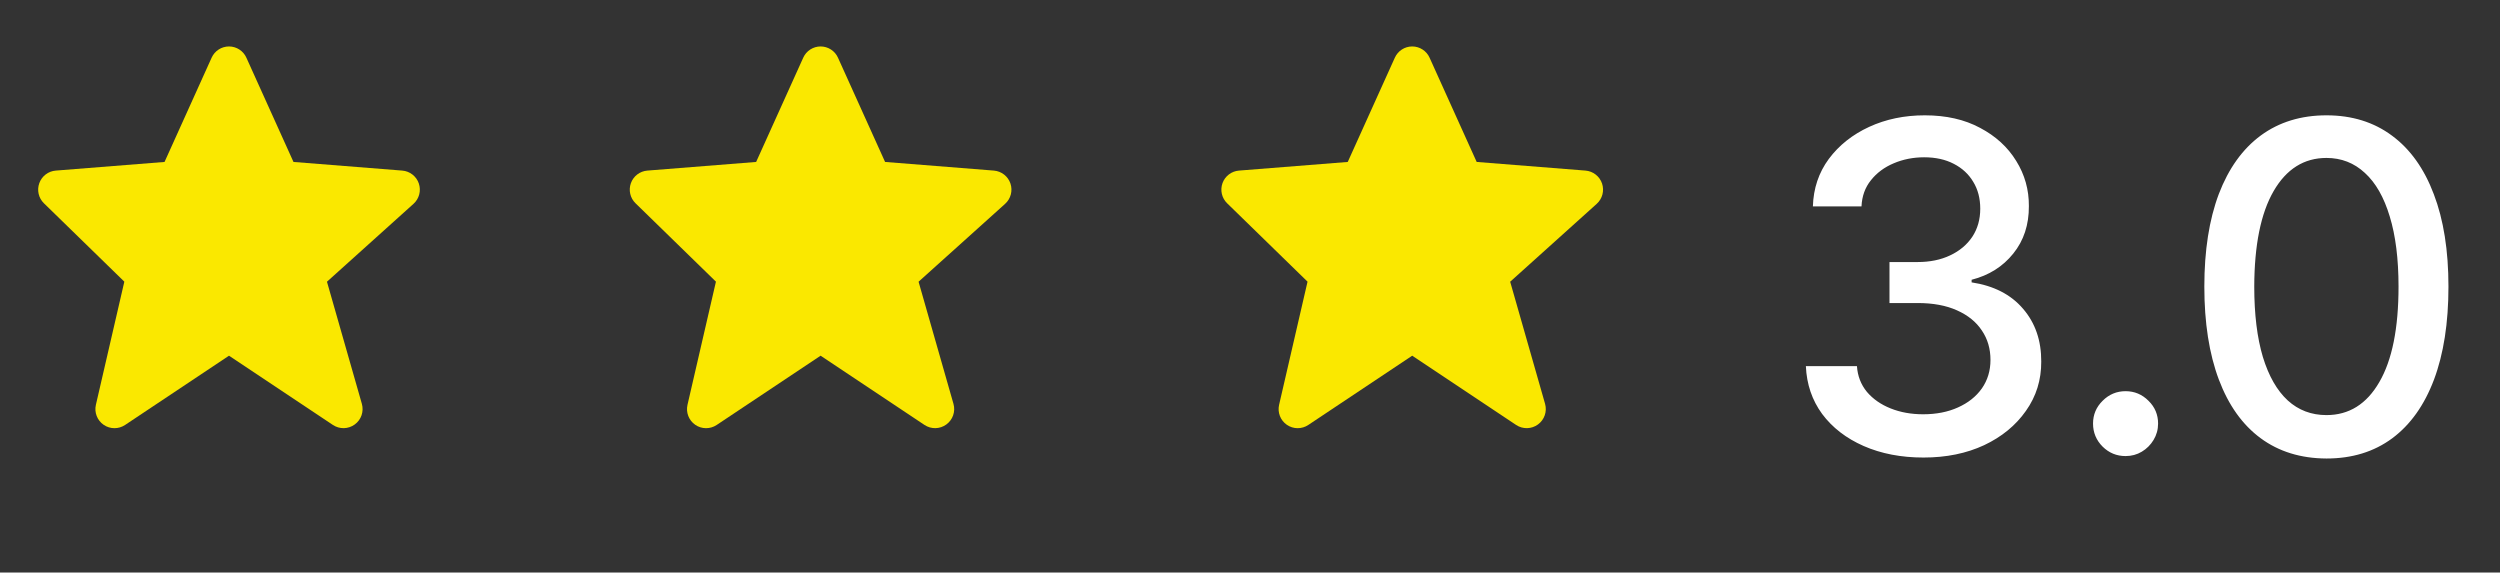 <svg width="131" height="30" viewBox="0 0 131 30" fill="none" xmlns="http://www.w3.org/2000/svg">
<rect x="0" y="0" width="131" height="30" fill="#333333" stroke="none"/>
<path d="M21.947 9.615C21.819 9.237 21.477 8.971 21.079 8.939L15.378 8.486L12.911 3.025C12.751 2.666 12.394 2.435 12 2.434C11.607 2.434 11.25 2.665 11.089 3.024L8.622 8.486L2.921 8.939C2.53 8.97 2.193 9.227 2.06 9.596C1.926 9.966 2.021 10.379 2.302 10.652L6.515 14.759L5.025 21.211C4.932 21.611 5.093 22.027 5.431 22.26C5.768 22.493 6.214 22.496 6.555 22.268L12 18.638L17.445 22.268C17.794 22.5 18.25 22.49 18.588 22.243C18.927 21.997 19.076 21.565 18.962 21.162L17.133 14.762L21.669 10.68C21.966 10.412 22.075 9.994 21.947 9.615L21.947 9.615Z" fill="#FAE800"/>
<path d="M52.947 9.615C52.819 9.237 52.477 8.971 52.079 8.939L46.378 8.486L43.911 3.025C43.751 2.666 43.394 2.435 43 2.434C42.607 2.434 42.25 2.665 42.089 3.024L39.622 8.486L33.921 8.939C33.53 8.97 33.193 9.227 33.059 9.596C32.926 9.966 33.021 10.379 33.302 10.652L37.515 14.759L36.025 21.211C35.932 21.611 36.093 22.027 36.431 22.26C36.768 22.493 37.214 22.496 37.555 22.268L43 18.638L48.445 22.268C48.794 22.5 49.25 22.49 49.588 22.243C49.927 21.997 50.076 21.565 49.962 21.162L48.133 14.762L52.669 10.68C52.966 10.412 53.075 9.994 52.947 9.615L52.947 9.615Z" fill="#FAE800"/>
<path d="M83.947 9.615C83.819 9.237 83.477 8.971 83.079 8.939L77.378 8.486L74.911 3.025C74.751 2.666 74.394 2.435 74 2.434C73.607 2.434 73.25 2.665 73.089 3.024L70.622 8.486L64.921 8.939C64.53 8.97 64.193 9.227 64.059 9.596C63.926 9.966 64.021 10.379 64.302 10.652L68.515 14.759L67.025 21.211C66.932 21.611 67.093 22.027 67.431 22.26C67.768 22.493 68.214 22.496 68.555 22.268L74 18.638L79.445 22.268C79.794 22.5 80.25 22.49 80.588 22.243C80.927 21.997 81.076 21.565 80.962 21.162L79.133 14.762L83.669 10.68C83.966 10.412 84.075 9.994 83.947 9.615L83.947 9.615Z" fill="#FAE800"/>
<path d="M100.79 23.975C99.62 23.975 98.574 23.773 97.654 23.37C96.739 22.967 96.014 22.407 95.48 21.691C94.952 20.969 94.668 20.134 94.628 19.185H97.304C97.338 19.702 97.512 20.151 97.824 20.532C98.142 20.907 98.557 21.197 99.069 21.401C99.58 21.606 100.148 21.708 100.773 21.708C101.461 21.708 102.069 21.589 102.597 21.35C103.131 21.111 103.549 20.779 103.85 20.353C104.151 19.921 104.301 19.424 104.301 18.861C104.301 18.276 104.151 17.762 103.85 17.319C103.554 16.87 103.12 16.518 102.546 16.262C101.978 16.006 101.29 15.879 100.483 15.879H99.009V13.731H100.483C101.131 13.731 101.699 13.614 102.188 13.381C102.682 13.148 103.069 12.825 103.347 12.41C103.625 11.989 103.765 11.498 103.765 10.935C103.765 10.396 103.642 9.927 103.398 9.529C103.159 9.126 102.819 8.81 102.375 8.583C101.938 8.356 101.421 8.242 100.824 8.242C100.256 8.242 99.725 8.347 99.23 8.557C98.742 8.762 98.344 9.057 98.037 9.444C97.73 9.825 97.566 10.282 97.543 10.816H94.995C95.023 9.873 95.302 9.043 95.83 8.327C96.364 7.611 97.069 7.052 97.944 6.648C98.819 6.245 99.79 6.043 100.858 6.043C101.978 6.043 102.944 6.262 103.756 6.7C104.574 7.131 105.205 7.708 105.648 8.43C106.097 9.151 106.319 9.941 106.313 10.799C106.319 11.776 106.046 12.606 105.495 13.288C104.949 13.969 104.222 14.427 103.313 14.66V14.796C104.472 14.972 105.37 15.432 106.006 16.177C106.648 16.921 106.966 17.844 106.961 18.947C106.966 19.907 106.699 20.768 106.159 21.529C105.625 22.29 104.895 22.89 103.969 23.327C103.043 23.759 101.983 23.975 100.79 23.975ZM111.38 23.898C110.914 23.898 110.513 23.734 110.178 23.404C109.843 23.069 109.675 22.665 109.675 22.194C109.675 21.728 109.843 21.33 110.178 21.001C110.513 20.665 110.914 20.498 111.38 20.498C111.846 20.498 112.246 20.665 112.581 21.001C112.917 21.33 113.084 21.728 113.084 22.194C113.084 22.506 113.005 22.793 112.846 23.055C112.692 23.31 112.488 23.515 112.232 23.668C111.976 23.822 111.692 23.898 111.38 23.898ZM121.907 24.026C120.561 24.02 119.41 23.665 118.456 22.961C117.501 22.256 116.771 21.231 116.265 19.884C115.76 18.538 115.507 16.915 115.507 15.018C115.507 13.126 115.76 11.509 116.265 10.168C116.777 8.827 117.51 7.805 118.464 7.1C119.424 6.396 120.572 6.043 121.907 6.043C123.243 6.043 124.387 6.398 125.342 7.109C126.296 7.813 127.027 8.836 127.532 10.177C128.044 11.512 128.299 13.126 128.299 15.018C128.299 16.921 128.046 18.546 127.541 19.893C127.035 21.234 126.305 22.259 125.35 22.969C124.396 23.674 123.248 24.026 121.907 24.026ZM121.907 21.751C123.089 21.751 124.012 21.174 124.677 20.02C125.348 18.867 125.683 17.2 125.683 15.018C125.683 13.569 125.529 12.344 125.223 11.344C124.921 10.339 124.487 9.577 123.919 9.06C123.356 8.538 122.686 8.276 121.907 8.276C120.731 8.276 119.808 8.856 119.137 10.015C118.467 11.174 118.129 12.842 118.123 15.018C118.123 16.472 118.274 17.702 118.575 18.708C118.882 19.708 119.316 20.467 119.879 20.984C120.441 21.495 121.118 21.751 121.907 21.751Z" fill="white"/>
</svg>
